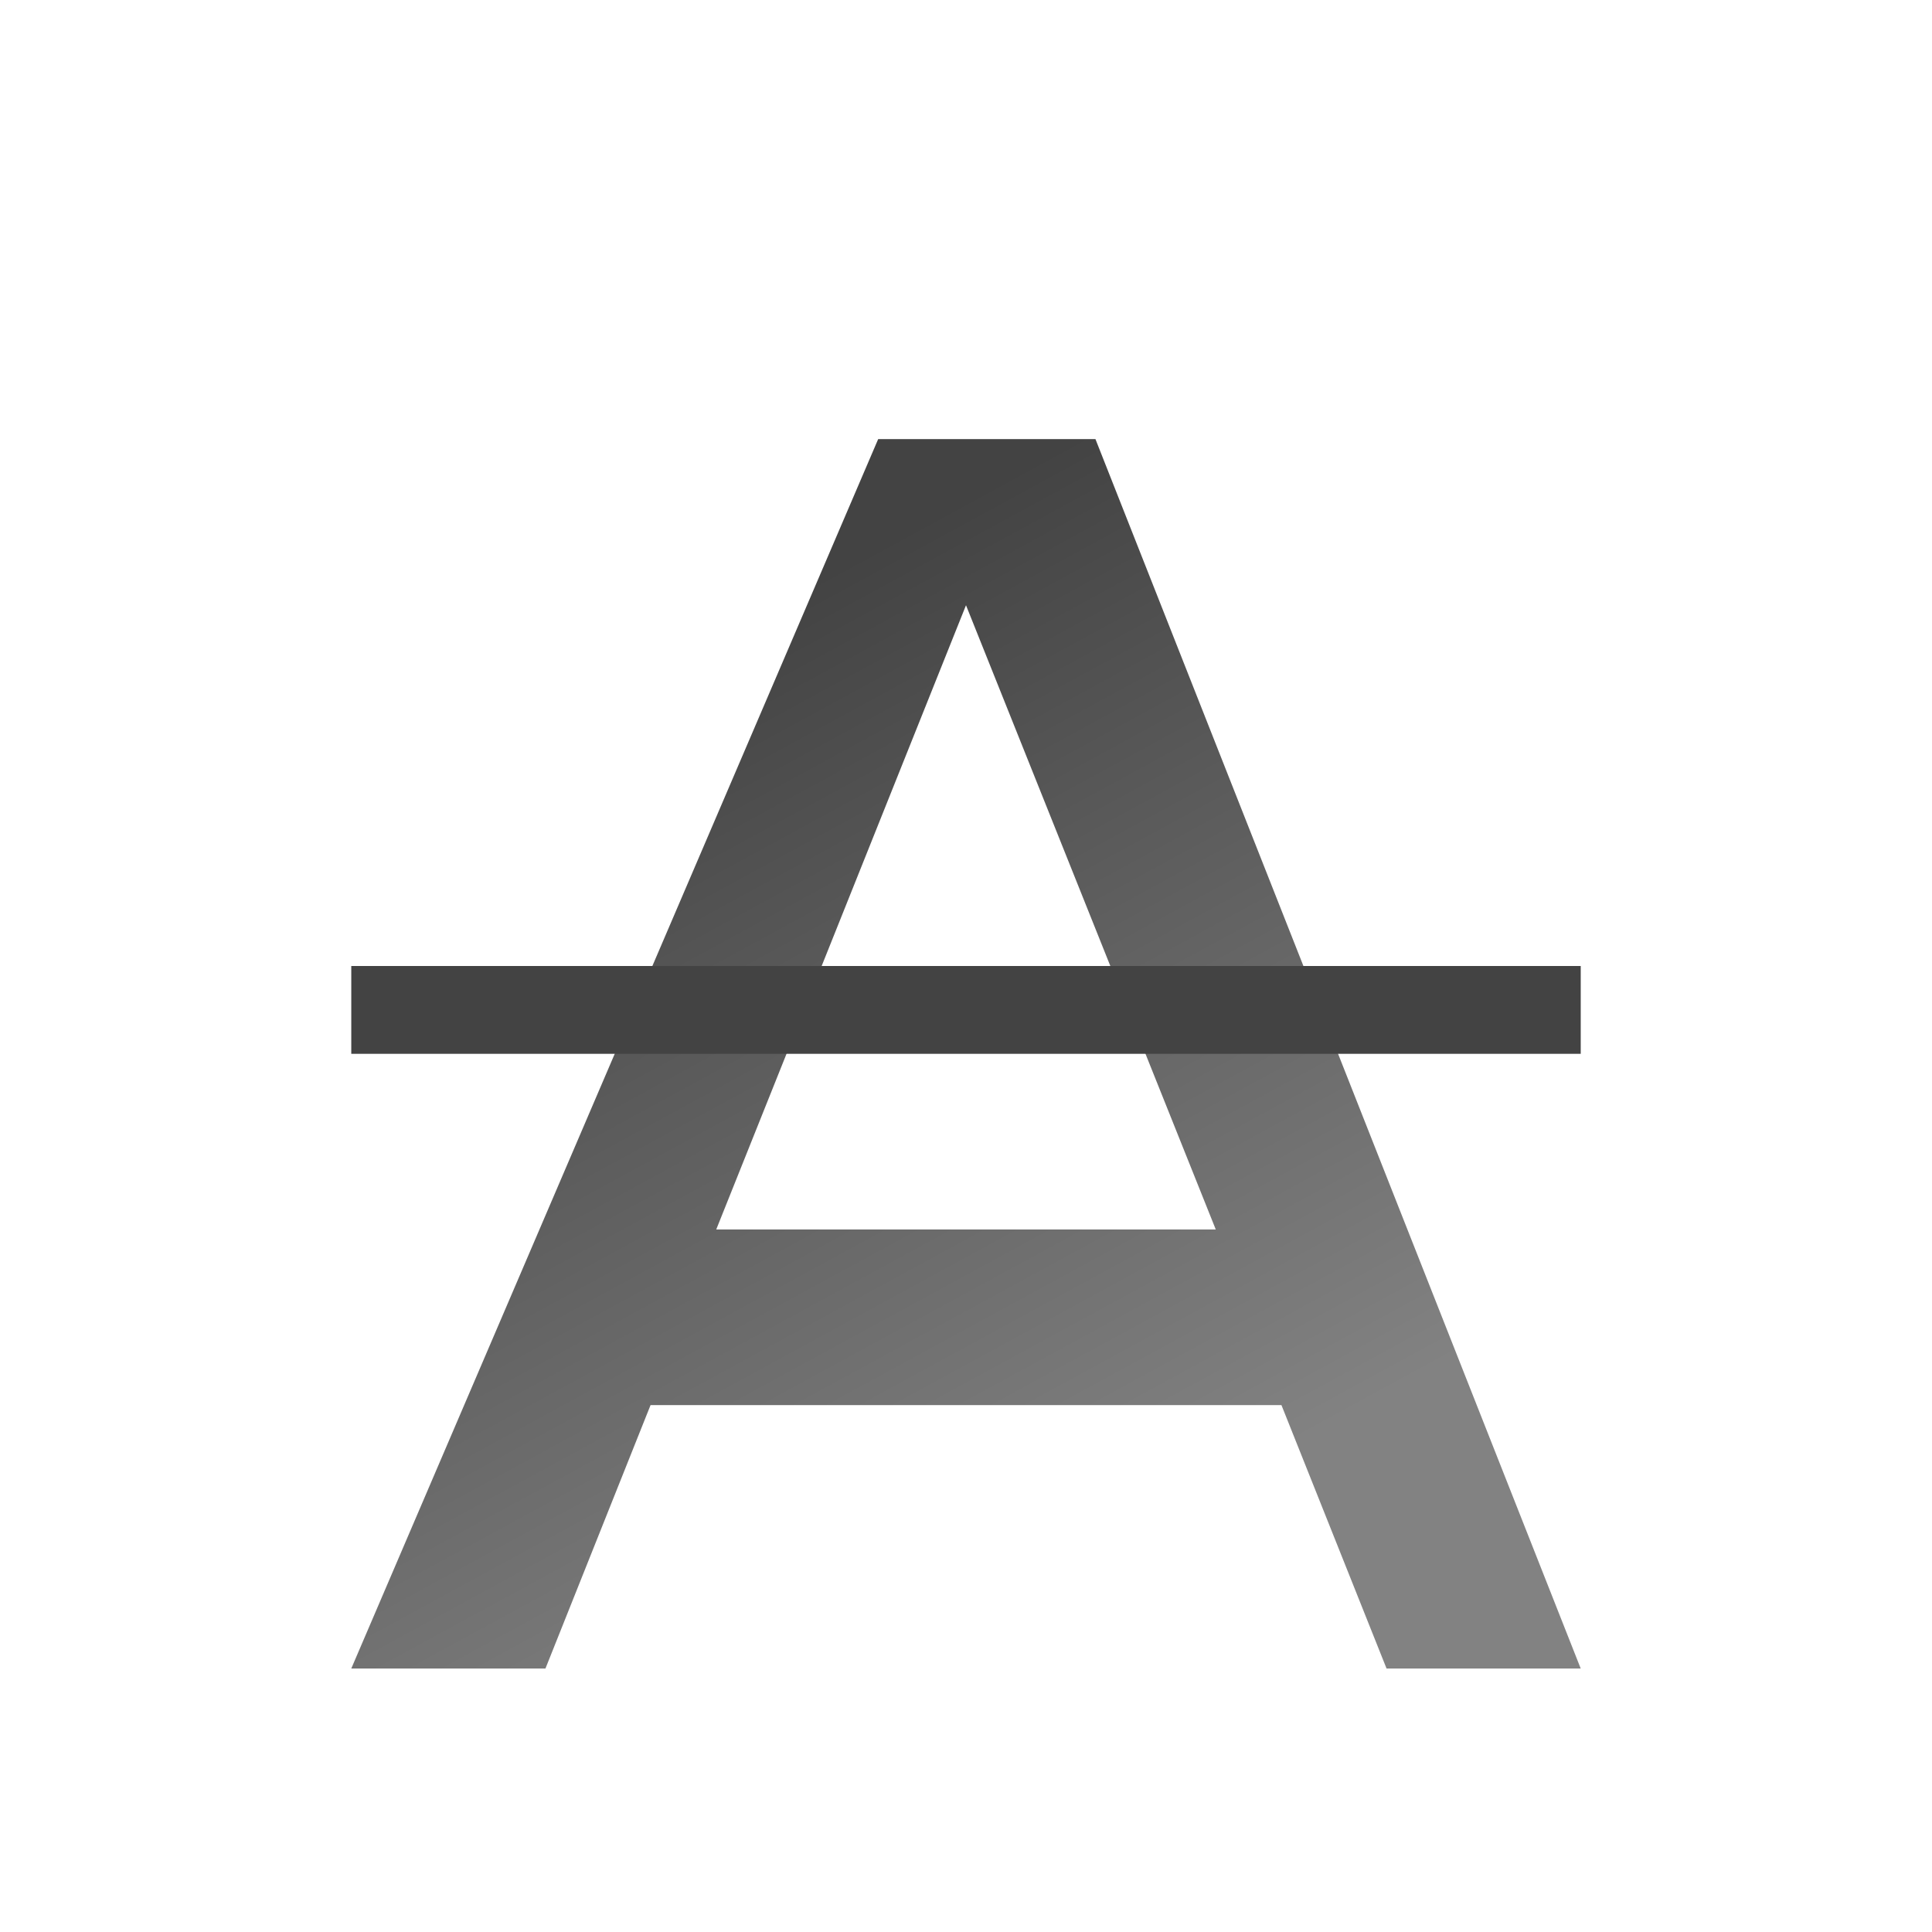 <?xml version="1.0" encoding="UTF-8" standalone="no"?>
<!-- Created with Inkscape (http://www.inkscape.org/) -->

<svg
   xmlns:dc="http://purl.org/dc/elements/1.1/"
   xmlns:cc="http://creativecommons.org/ns#"
   xmlns:rdf="http://www.w3.org/1999/02/22-rdf-syntax-ns#"
   xmlns:svg="http://www.w3.org/2000/svg"
   xmlns="http://www.w3.org/2000/svg"
   xmlns:xlink="http://www.w3.org/1999/xlink"
   xmlns:sodipodi="http://sodipodi.sourceforge.net/DTD/sodipodi-0.dtd"
   xmlns:inkscape="http://www.inkscape.org/namespaces/inkscape"
   id="svg3337"
   height="22"
   width="22"
   version="1.0"
   inkscape:version="0.48.1 r9760"
   sodipodi:docname="format-text-strikethrough.svg">
  <sodipodi:namedview
     pagecolor="#ffffff"
     bordercolor="#666666"
     borderopacity="1"
     objecttolerance="10"
     gridtolerance="10"
     guidetolerance="10"
     inkscape:pageopacity="0"
     inkscape:pageshadow="2"
     inkscape:window-width="1366"
     inkscape:window-height="688"
     id="namedview34"
     showgrid="false"
     showguides="true"
     inkscape:guide-bbox="true"
     inkscape:zoom="16"
     inkscape:cx="-5.2787841"
     inkscape:cy="9.9824607"
     inkscape:window-x="0"
     inkscape:window-y="25"
     inkscape:window-maximized="1"
     inkscape:current-layer="svg3337">
    <sodipodi:guide
       orientation="1,0"
       position="17.996,2.699"
       id="guide3940" />
    <sodipodi:guide
       orientation="1,0"
       position="4,3.508"
       id="guide3942" />
    <sodipodi:guide
       orientation="0,1"
       position="9.352,16.613"
       id="guide4324" />
    <sodipodi:guide
       orientation="0,1"
       position="6.246,3.047"
       id="guide4326" />
  </sodipodi:namedview>
  <defs
     id="defs3339">
    <linearGradient
       id="linearGradient2524"
       y2="46.264"
       gradientUnits="userSpaceOnUse"
       x2="-22.54"
       gradientTransform="matrix(0.472,0,0,0.553,15.351,-5.13)"
       y1="11.109"
       x1="-22.54">
      <stop
         id="stop3968"
         style="stop-color:#828282"
         offset="0" />
      <stop
         id="stop3936"
         style="stop-color:#434343"
         offset="1" />
    </linearGradient>
    <linearGradient
       inkscape:collect="always"
       xlink:href="#linearGradient2524"
       id="linearGradient4629"
       gradientUnits="userSpaceOnUse"
       gradientTransform="matrix(0.367,0,0,0.367,2.213,4.103)"
       x1="29.033"
       y1="36.445"
       x2="14.334"
       y2="9.46" />
  </defs>
  <path
     id="path2211-5"
     d="M10.0 5.0L4.0 19.0L6.211 19.0L7.408 16.0L14.592 16.0L15.789 19.0L18.0 19.0L12.474 5.0L9.526 5.0ZM11 6.892L13.844 14.0L8.156 14.0L11 6.892Z"
     style="fill:url(#linearGradient4629);fill-opacity:1;fill-rule:evenodd;stroke:none"
     inkscape:connector-curvature="0"
     transform="matrix(1,0,0,1,0,0)" />
  <rect
     y="11.0"
     x="4.0"
     height="1.0"
     width="14.0"
     id="rect2331"
     style="color:#000000;fill:#434343;fill-opacity:1;fill-rule:evenodd;stroke:none;stroke-width:1;marker:none;visibility:visible;display:inline;overflow:visible"
     transform="matrix(1,0,0,1,0,0)" />
</svg>
